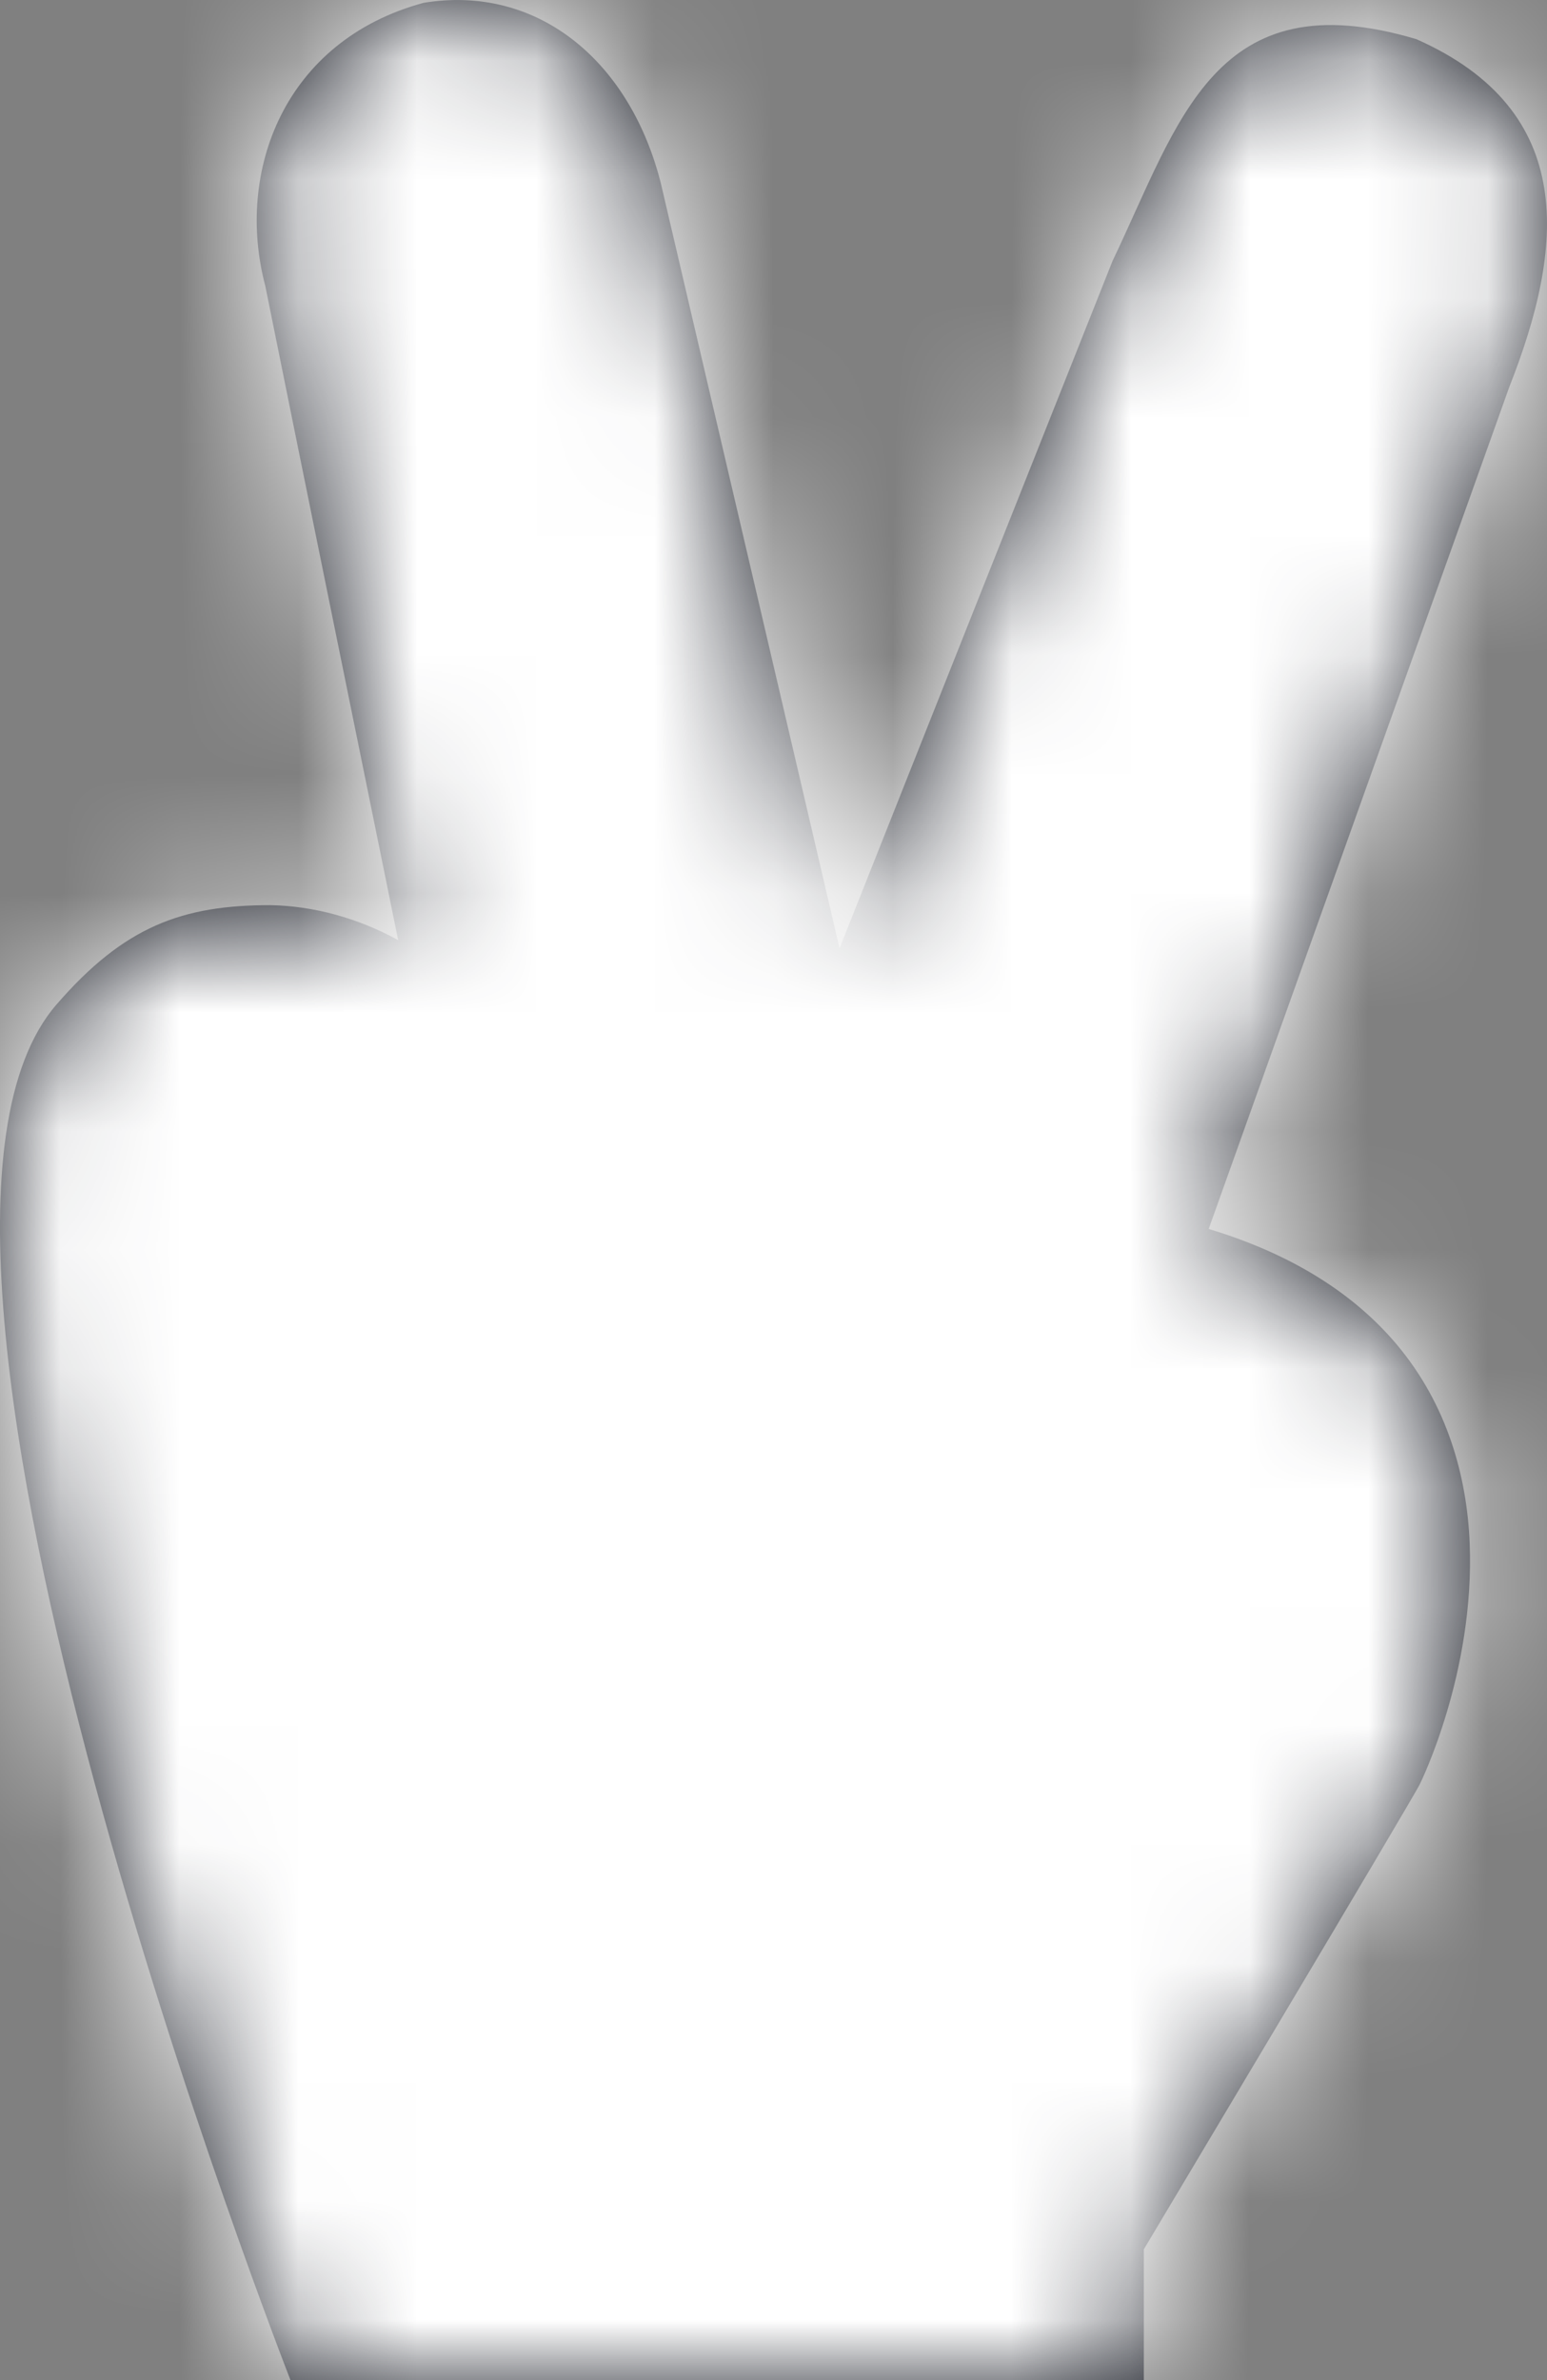 <?xml version="1.0" encoding="UTF-8"?>
<svg width="13px" height="20px" viewBox="0 0 13 20" version="1.1" xmlns="http://www.w3.org/2000/svg" xmlns:xlink="http://www.w3.org/1999/xlink">
    <rect x="0" y="0" width="13" height="20" fill="#808080" stroke="none"/>
    <title>3. icons/fill/icon-fill-fingers-white</title>
    <defs>
        <path d="M2.441,20 L9.612,20 L9.612,18.901 C9.612,18.901 11.871,15.118 11.932,14.991 C11.932,14.991 12.396,14.058 12.35,12.963 C12.327,12.416 12.167,11.807 11.734,11.294 C11.382,10.877 10.864,10.54 10.157,10.327 L12.683,3.252 C13.142,2.09 13.268,0.934 11.902,0.329 C10.207,-0.175 9.911,1.019 9.349,2.193 L7.055,7.969 L5.554,1.543 C5.552,1.532 5.548,1.52 5.545,1.508 C5.276,0.494 4.504,-0.132 3.559,0.024 C2.386,0.342 1.976,1.444 2.229,2.401 C2.598,4.231 2.974,6.068 3.346,7.9 C3.005,7.713 2.635,7.613 2.273,7.606 C1.534,7.606 1.045,7.782 0.474,8.442 C-1.291,10.478 2.441,20 2.441,20" id="path-1"></path>
    </defs>
    <g id="Yanbal-UI-Visual-Kit" stroke="none" stroke-width="1" fill="none" fill-rule="evenodd">
        <g id="yanbal-styleguide-pag2" transform="translate(-638, -4994)">
            <g id="Group" transform="translate(632, 4992)">
                <g id="elements" transform="translate(6, 2)">
                    <mask id="mask-2" fill="white">
                        <use xlink:href="#path-1"></use>
                    </mask>
                    <use id="icon1" fill="#1C1F28" xlink:href="#path-1"></use>
                    <g id="Group" mask="url(#mask-2)">
                        <g transform="translate(-6, -2)" id="color/primary">
                            <rect id="box" fill="#FFFFFF" fill-rule="nonzero" x="0" y="0" width="24" height="24"></rect>
                        </g>
                    </g>
                </g>
            </g>
        </g>
    </g>
</svg>